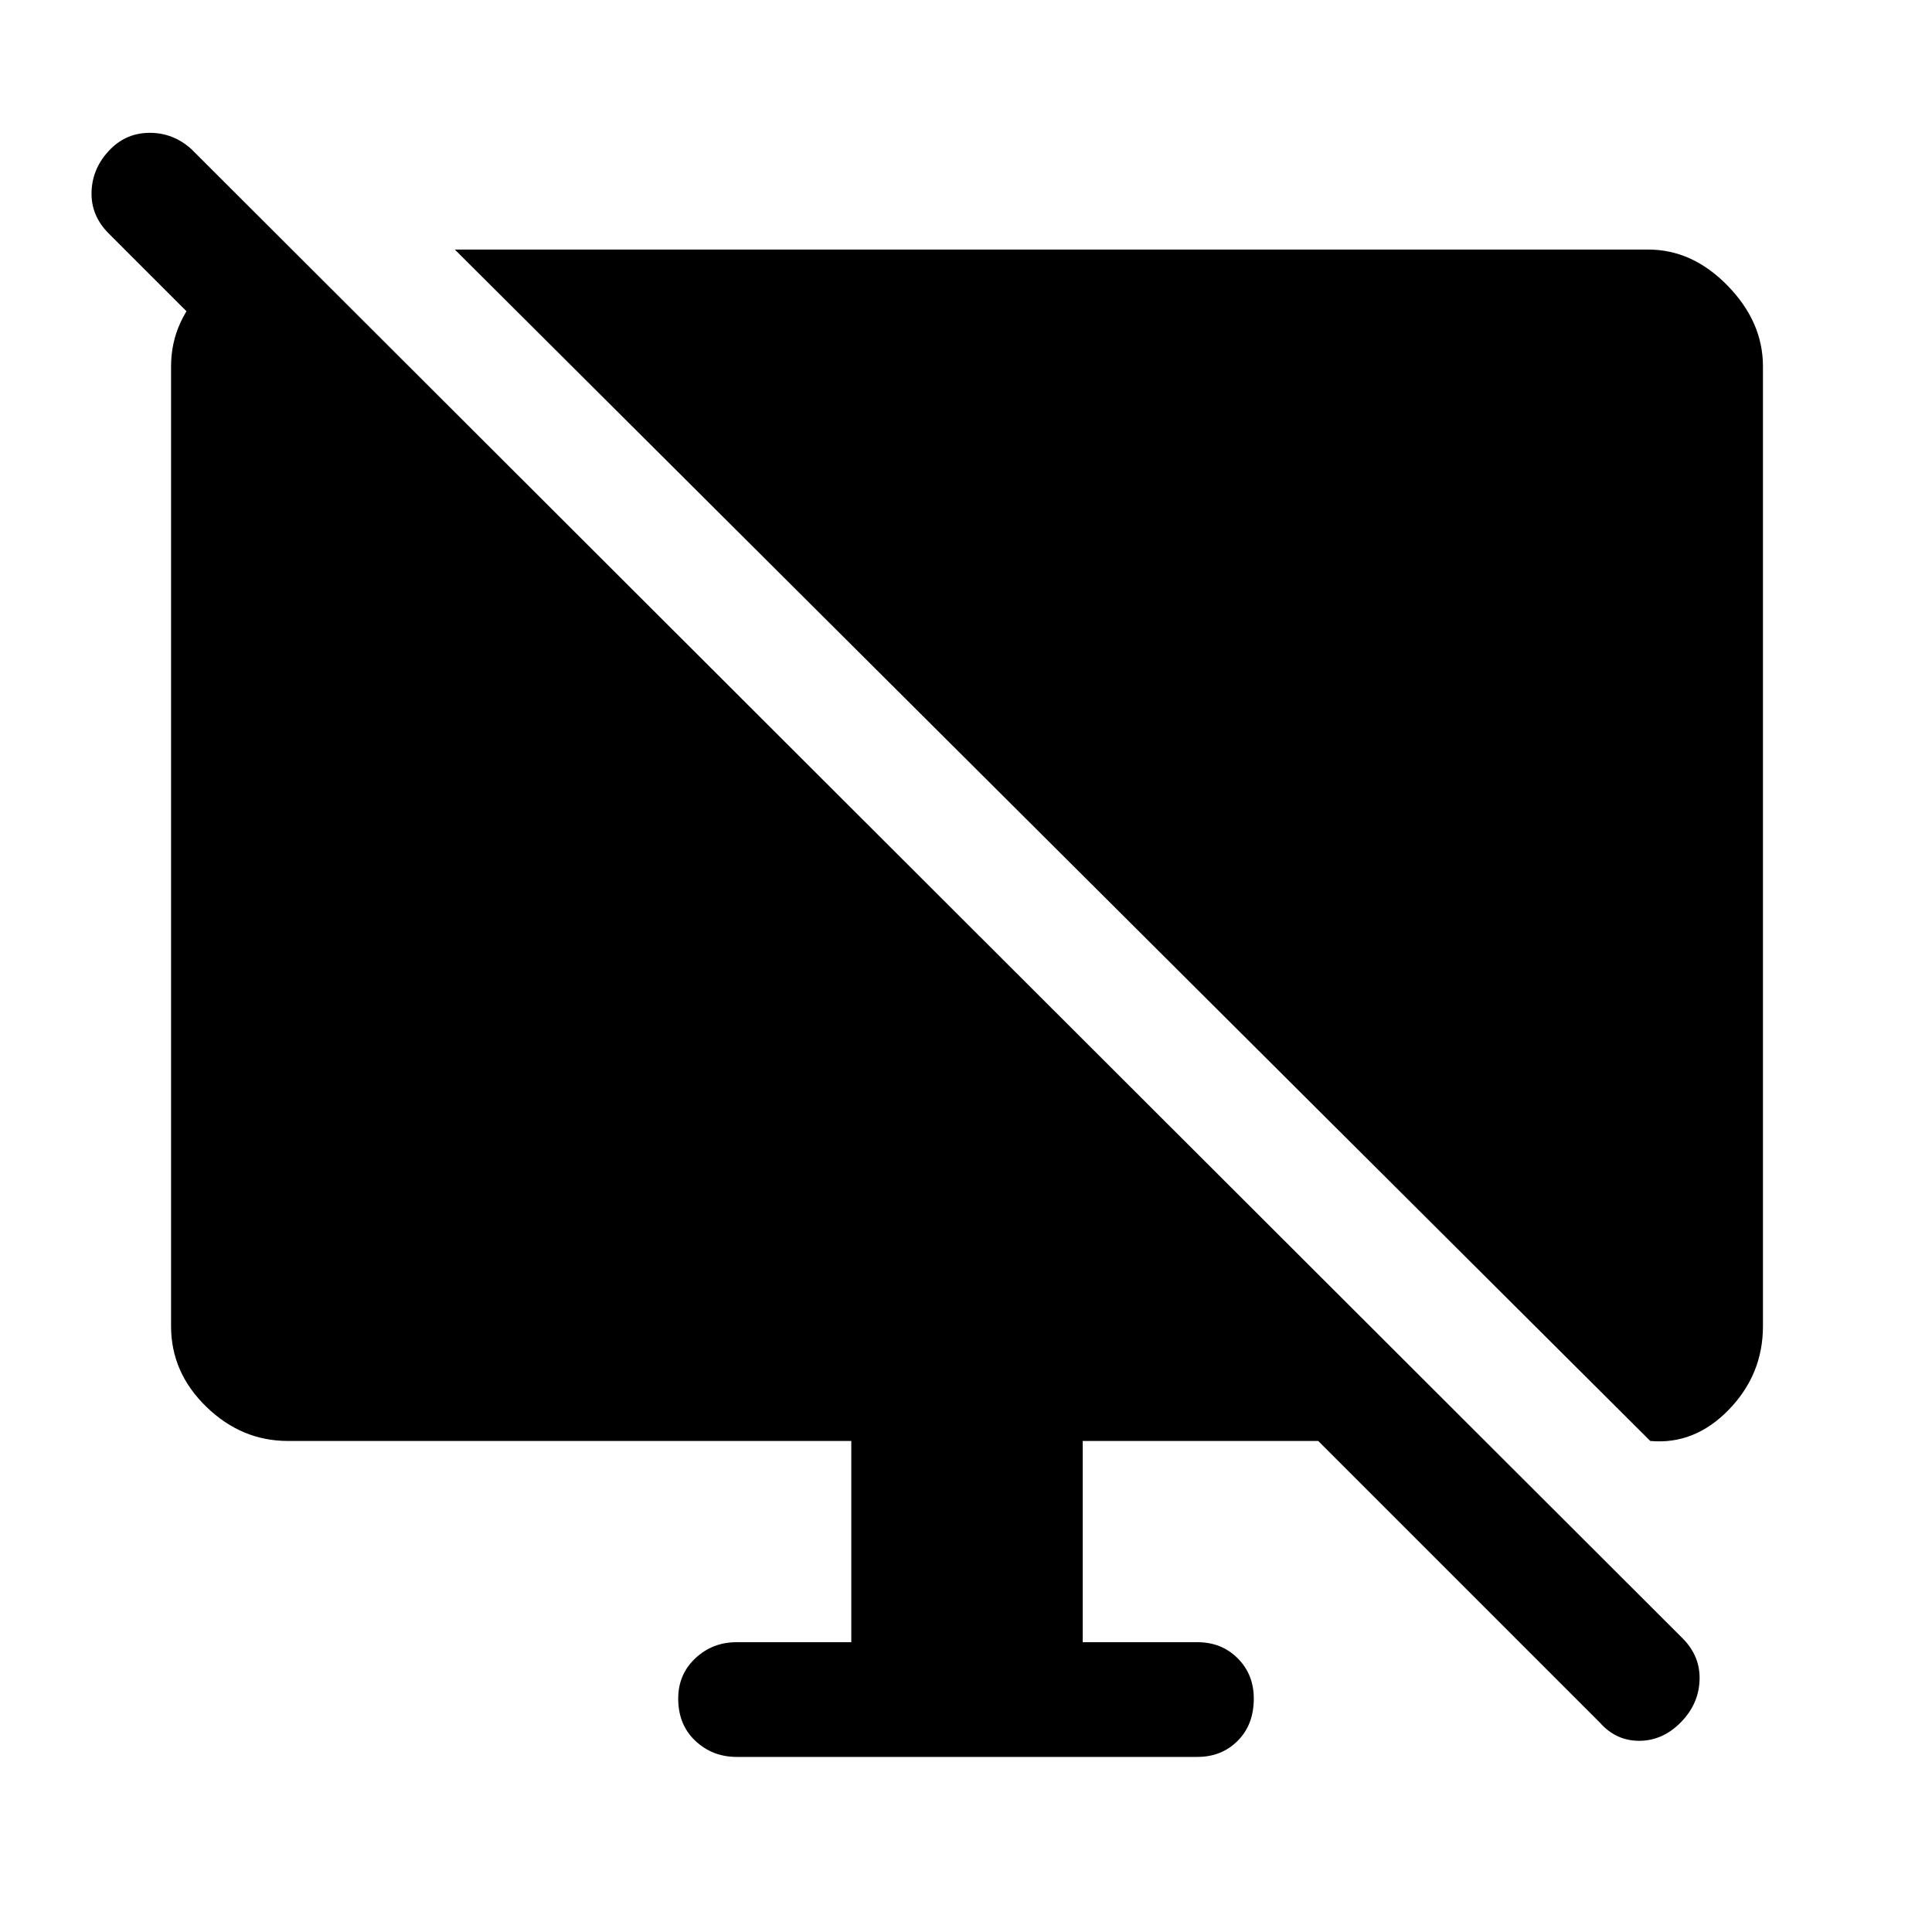 <svg xmlns="http://www.w3.org/2000/svg" height="48" width="48"><path d="M7.25 6.2v4.15L2.7 5.8q-.45-.45-.425-1.05.025-.6.475-1.05.4-.4.975-.4t1.025.4l37.05 37q.45.45.425 1.05-.025.6-.475 1.05-.45.45-1.025.45t-.975-.45l-7-7H26.9v5h2.85q.6 0 1 .4t.4 1q0 .65-.4 1.05t-1 .4H18.3q-.6 0-1.025-.4-.425-.4-.425-1.05 0-.6.425-1t1.025-.4h2.85v-5h-14q-1.15 0-2.025-.85t-.875-2V9.1q0-1.15.925-2.025T7.25 6.2ZM41 35.8 11.3 6.2h29.65q1.1 0 1.975.9t.875 2v23.85q0 1.2-.85 2.075-.85.875-1.95.775Z"/></svg>
